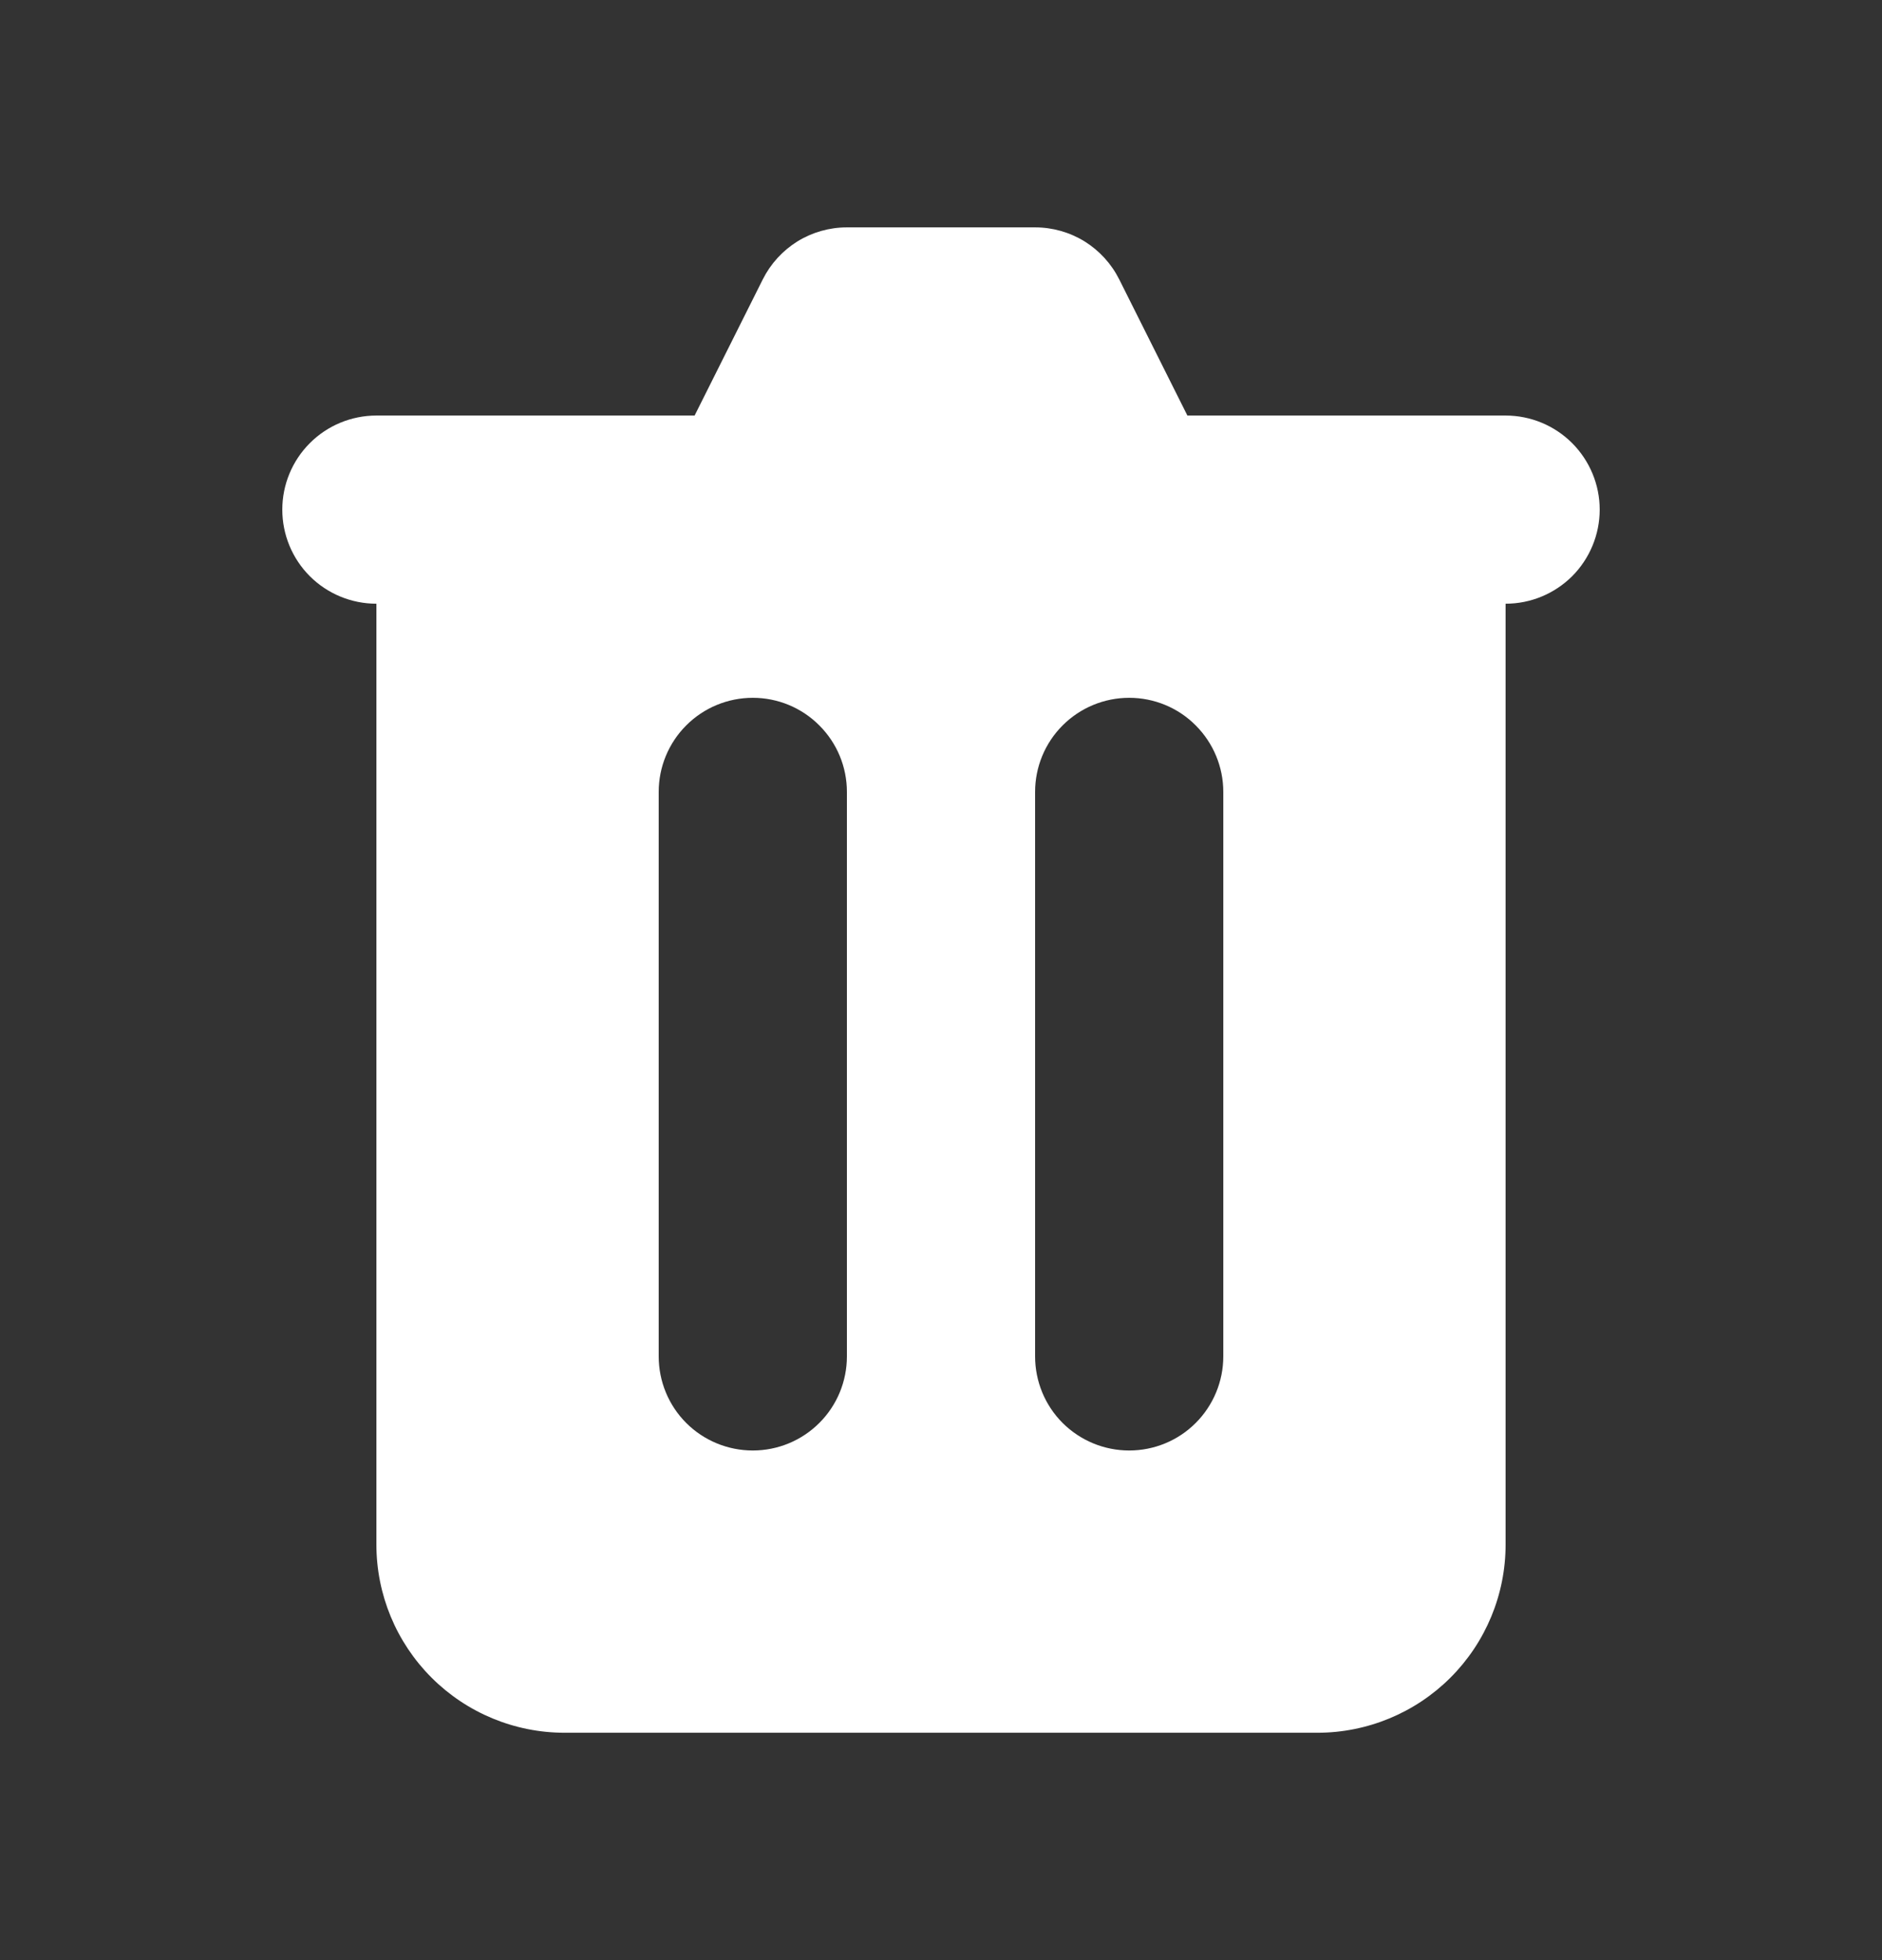 <svg width="24" height="25" viewBox="0 0 24 25" fill="none" xmlns="http://www.w3.org/2000/svg">
<rect x="0" y="0" width="24" height="25" fill="#333333" stroke="none"/>
<g id="trash">
<path id="Vector" fill-rule="evenodd" clip-rule="evenodd" d="M10.8 2.9C10.577 2.9 10.359 2.962 10.169 3.079C9.98 3.197 9.827 3.364 9.727 3.564L8.858 5.3H4.8C4.482 5.3 4.176 5.426 3.951 5.652C3.726 5.877 3.6 6.182 3.6 6.5C3.6 6.818 3.726 7.124 3.951 7.349C4.176 7.574 4.482 7.7 4.8 7.7V19.7C4.8 20.337 5.053 20.947 5.503 21.397C5.953 21.847 6.563 22.1 7.2 22.1H16.8C17.436 22.1 18.047 21.847 18.497 21.397C18.947 20.947 19.2 20.337 19.2 19.7V7.7C19.518 7.7 19.823 7.574 20.049 7.349C20.273 7.124 20.4 6.818 20.4 6.5C20.4 6.182 20.273 5.877 20.049 5.652C19.823 5.426 19.518 5.3 19.2 5.3H15.142L14.273 3.564C14.173 3.364 14.02 3.197 13.831 3.079C13.641 2.962 13.423 2.9 13.2 2.9H10.8ZM8.4 10.1C8.4 9.782 8.526 9.477 8.751 9.252C8.976 9.026 9.282 8.9 9.6 8.9C9.918 8.9 10.223 9.026 10.448 9.252C10.674 9.477 10.8 9.782 10.8 10.1V17.3C10.8 17.618 10.674 17.924 10.448 18.149C10.223 18.374 9.918 18.5 9.6 18.5C9.282 18.5 8.976 18.374 8.751 18.149C8.526 17.924 8.4 17.618 8.4 17.3V10.1ZM14.4 8.9C14.082 8.9 13.777 9.026 13.551 9.252C13.326 9.477 13.2 9.782 13.2 10.1V17.3C13.2 17.618 13.326 17.924 13.551 18.149C13.777 18.374 14.082 18.5 14.4 18.5C14.718 18.5 15.024 18.374 15.248 18.149C15.473 17.924 15.6 17.618 15.6 17.3V10.1C15.6 9.782 15.473 9.477 15.248 9.252C15.024 9.026 14.718 8.9 14.4 8.9Z" fill="white"/>
</g>
</svg>
